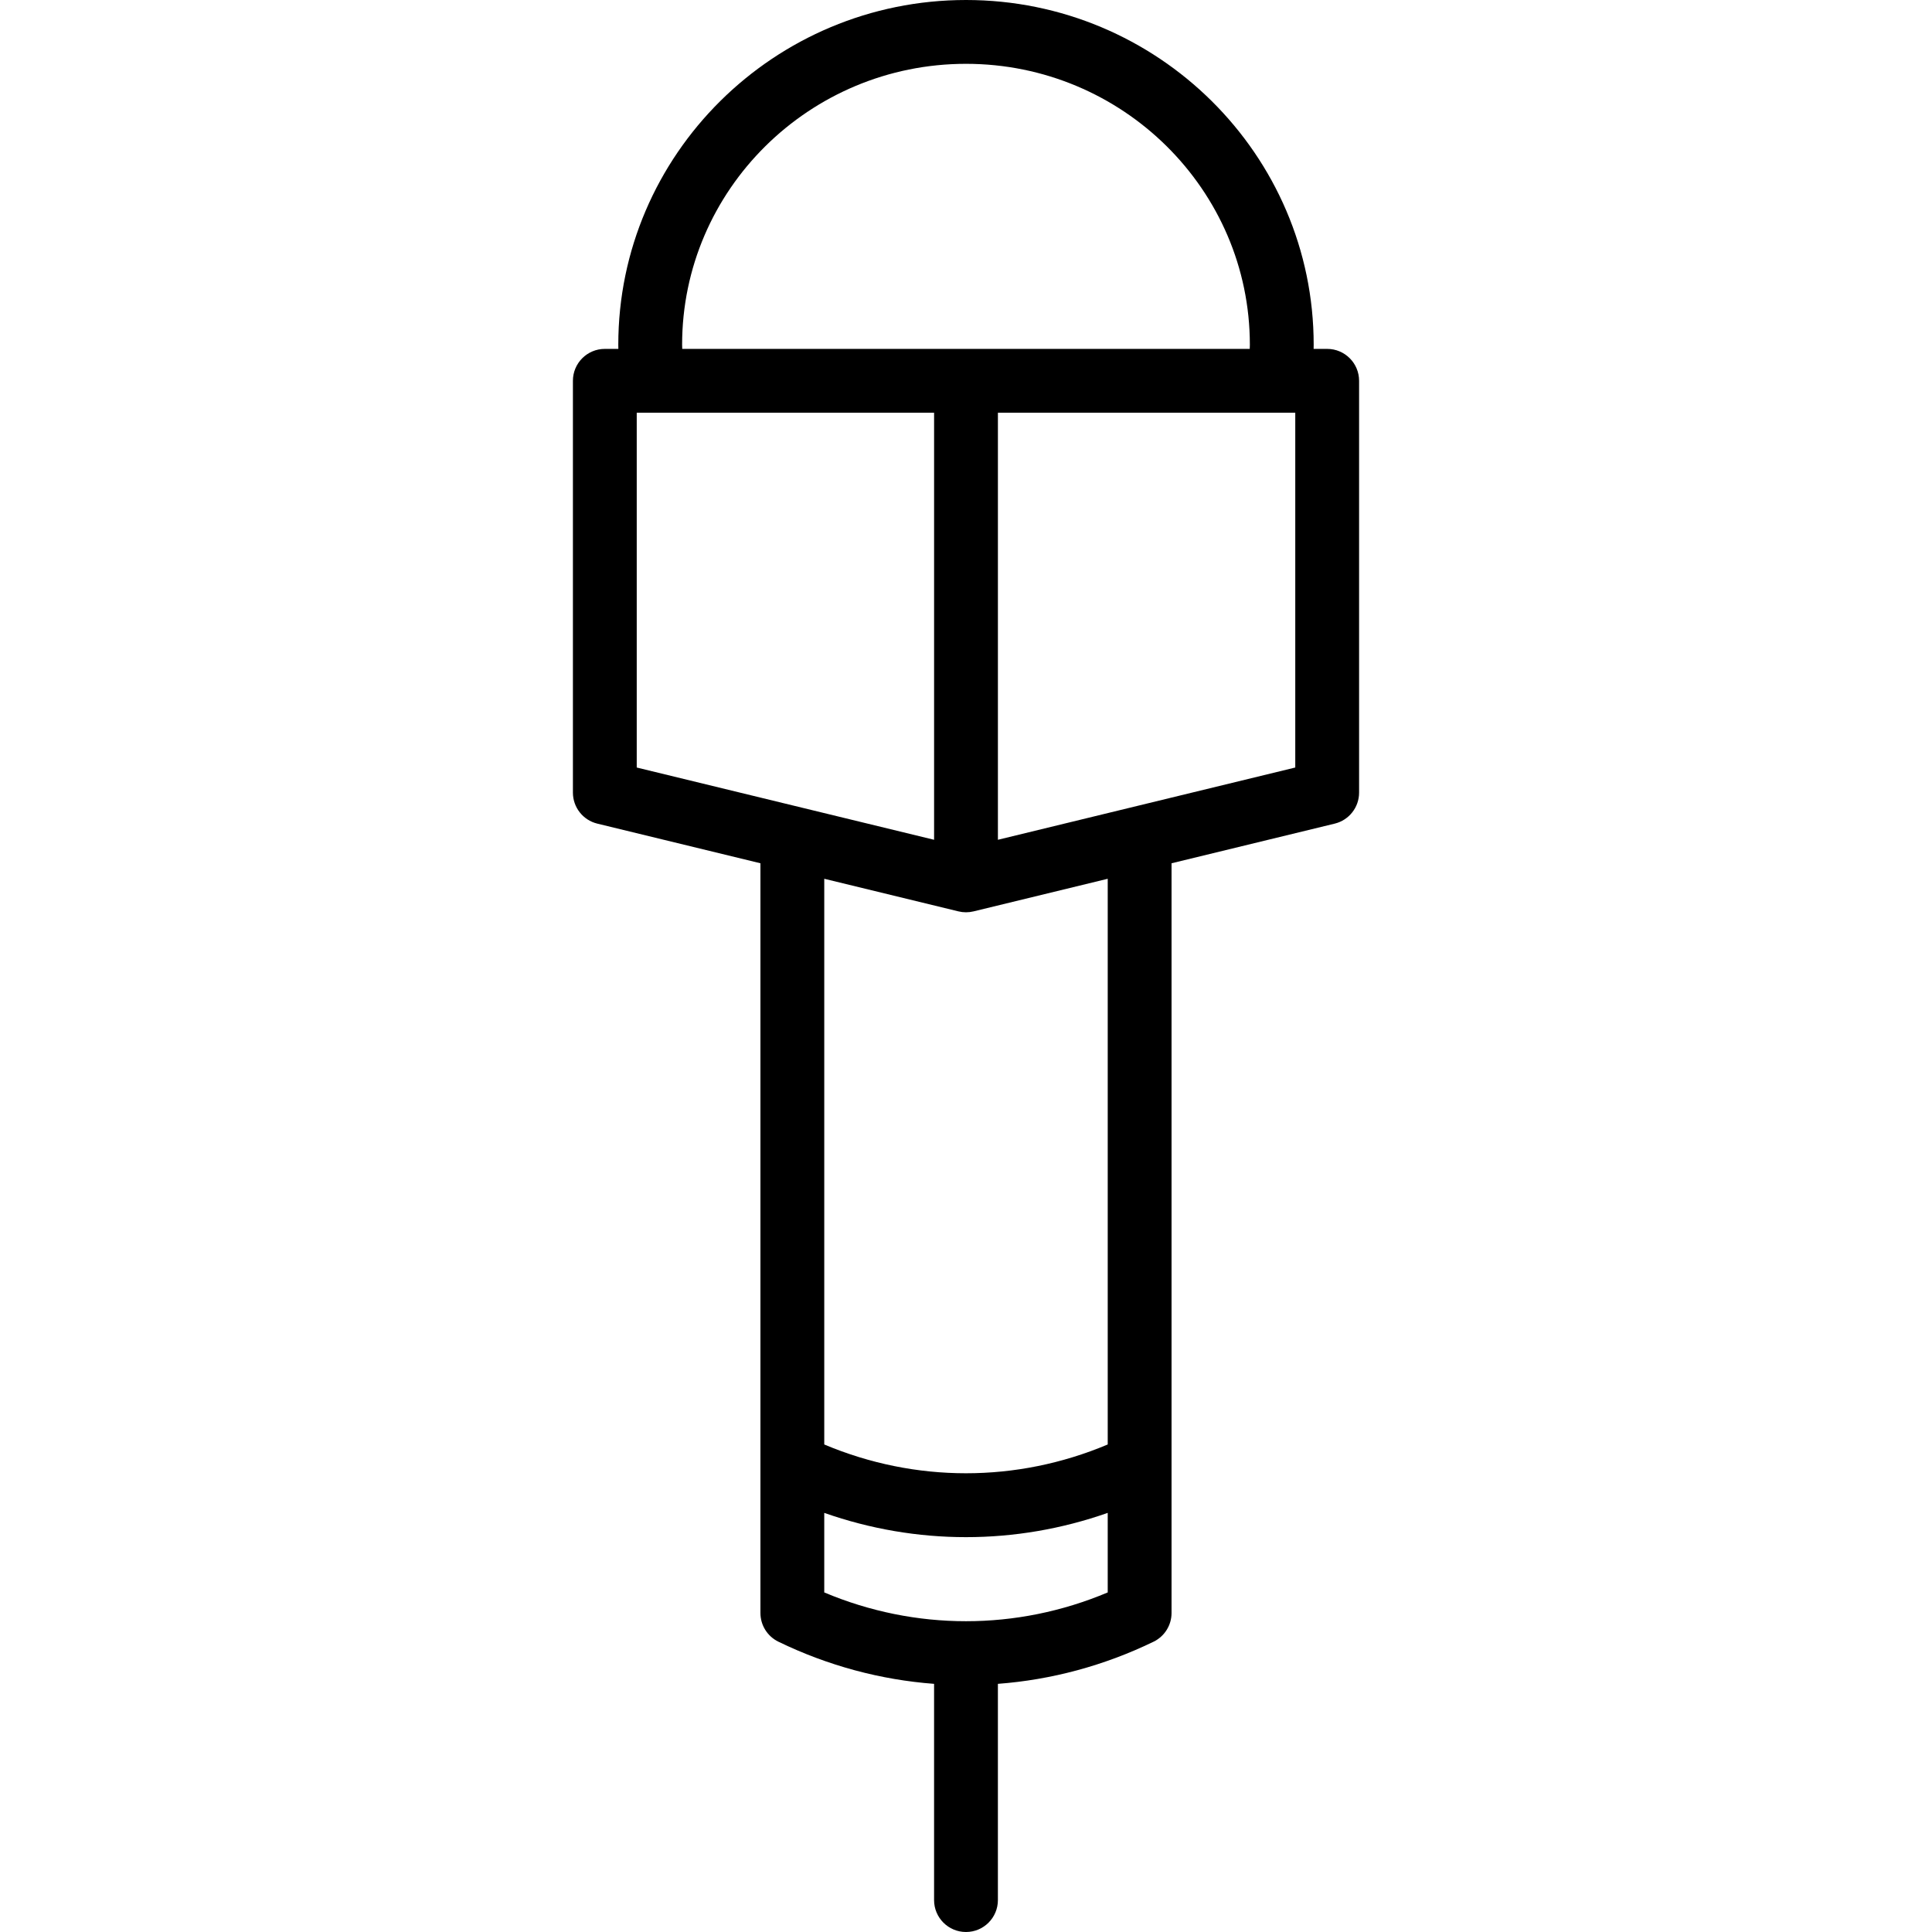 <?xml version="1.0" encoding="iso-8859-1"?>
<!-- Generator: Adobe Illustrator 18.0.0, SVG Export Plug-In . SVG Version: 6.00 Build 0)  -->
<!DOCTYPE svg PUBLIC "-//W3C//DTD SVG 1.1//EN" "http://www.w3.org/Graphics/SVG/1.1/DTD/svg11.dtd">
<svg version="1.1" id="Capa_1" xmlns="http://www.w3.org/2000/svg" xmlns:xlink="http://www.w3.org/1999/xlink" x="0px" y="0px"
	 viewBox="0 0 454.07 454.07" style="enable-background:new 0 0 454.07 454.07;" xml:space="preserve">
<path d="M311.921,81.999h-3.186c0.004-0.323,0.014-0.648,0.014-0.97C308.749,36.349,272.093,0,227.037,0
	c-45.063,0-81.723,36.349-81.723,81.029c0,0.322,0.01,0.647,0.014,0.97h-3.179c-4.143,0-7.5,3.358-7.5,7.5v96.786
	c0,3.46,2.367,6.471,5.729,7.288l38.343,9.317v176.207c0,2.873,1.642,5.494,4.227,6.748c11.677,5.666,24.071,8.961,36.584,9.903
	v50.823c0,4.142,3.357,7.5,7.5,7.5s7.5-3.358,7.5-7.5v-50.823c12.513-0.943,24.906-4.238,36.584-9.903
	c2.585-1.254,4.227-3.875,4.227-6.748V202.891l38.349-9.318c3.362-0.817,5.729-3.828,5.729-7.288V89.499
	C319.421,85.356,316.063,81.999,311.921,81.999z M160.314,81.029c0-36.408,29.932-66.029,66.723-66.029
	c36.785,0,66.712,29.621,66.712,66.029c0,0.321-0.023,0.647-0.028,0.97H160.343C160.338,81.677,160.314,81.349,160.314,81.029z
	 M149.649,96.999h69.886V197.37l-69.886-16.982V96.999z M193.721,374.262v-18.697c10.816,3.802,22.063,5.704,33.311,5.704
	s22.494-1.902,33.311-5.704v18.697C238.942,383.283,215.122,383.283,193.721,374.262z M260.343,339.49
	c-21.403,9.021-45.218,9.021-66.621,0V206.534l31.543,7.665c0.581,0.141,1.176,0.212,1.771,0.212s1.189-0.071,1.771-0.212
	l31.537-7.663V339.49z M304.421,180.388l-69.886,16.982V96.999h69.886V180.388z"/>
<g>
</g>
<g>
</g>
<g>
</g>
<g>
</g>
<g>
</g>
<g>
</g>
<g>
</g>
<g>
</g>
<g>
</g>
<g>
</g>
<g>
</g>
<g>
</g>
<g>
</g>
<g>
</g>
<g>
</g>
</svg>
